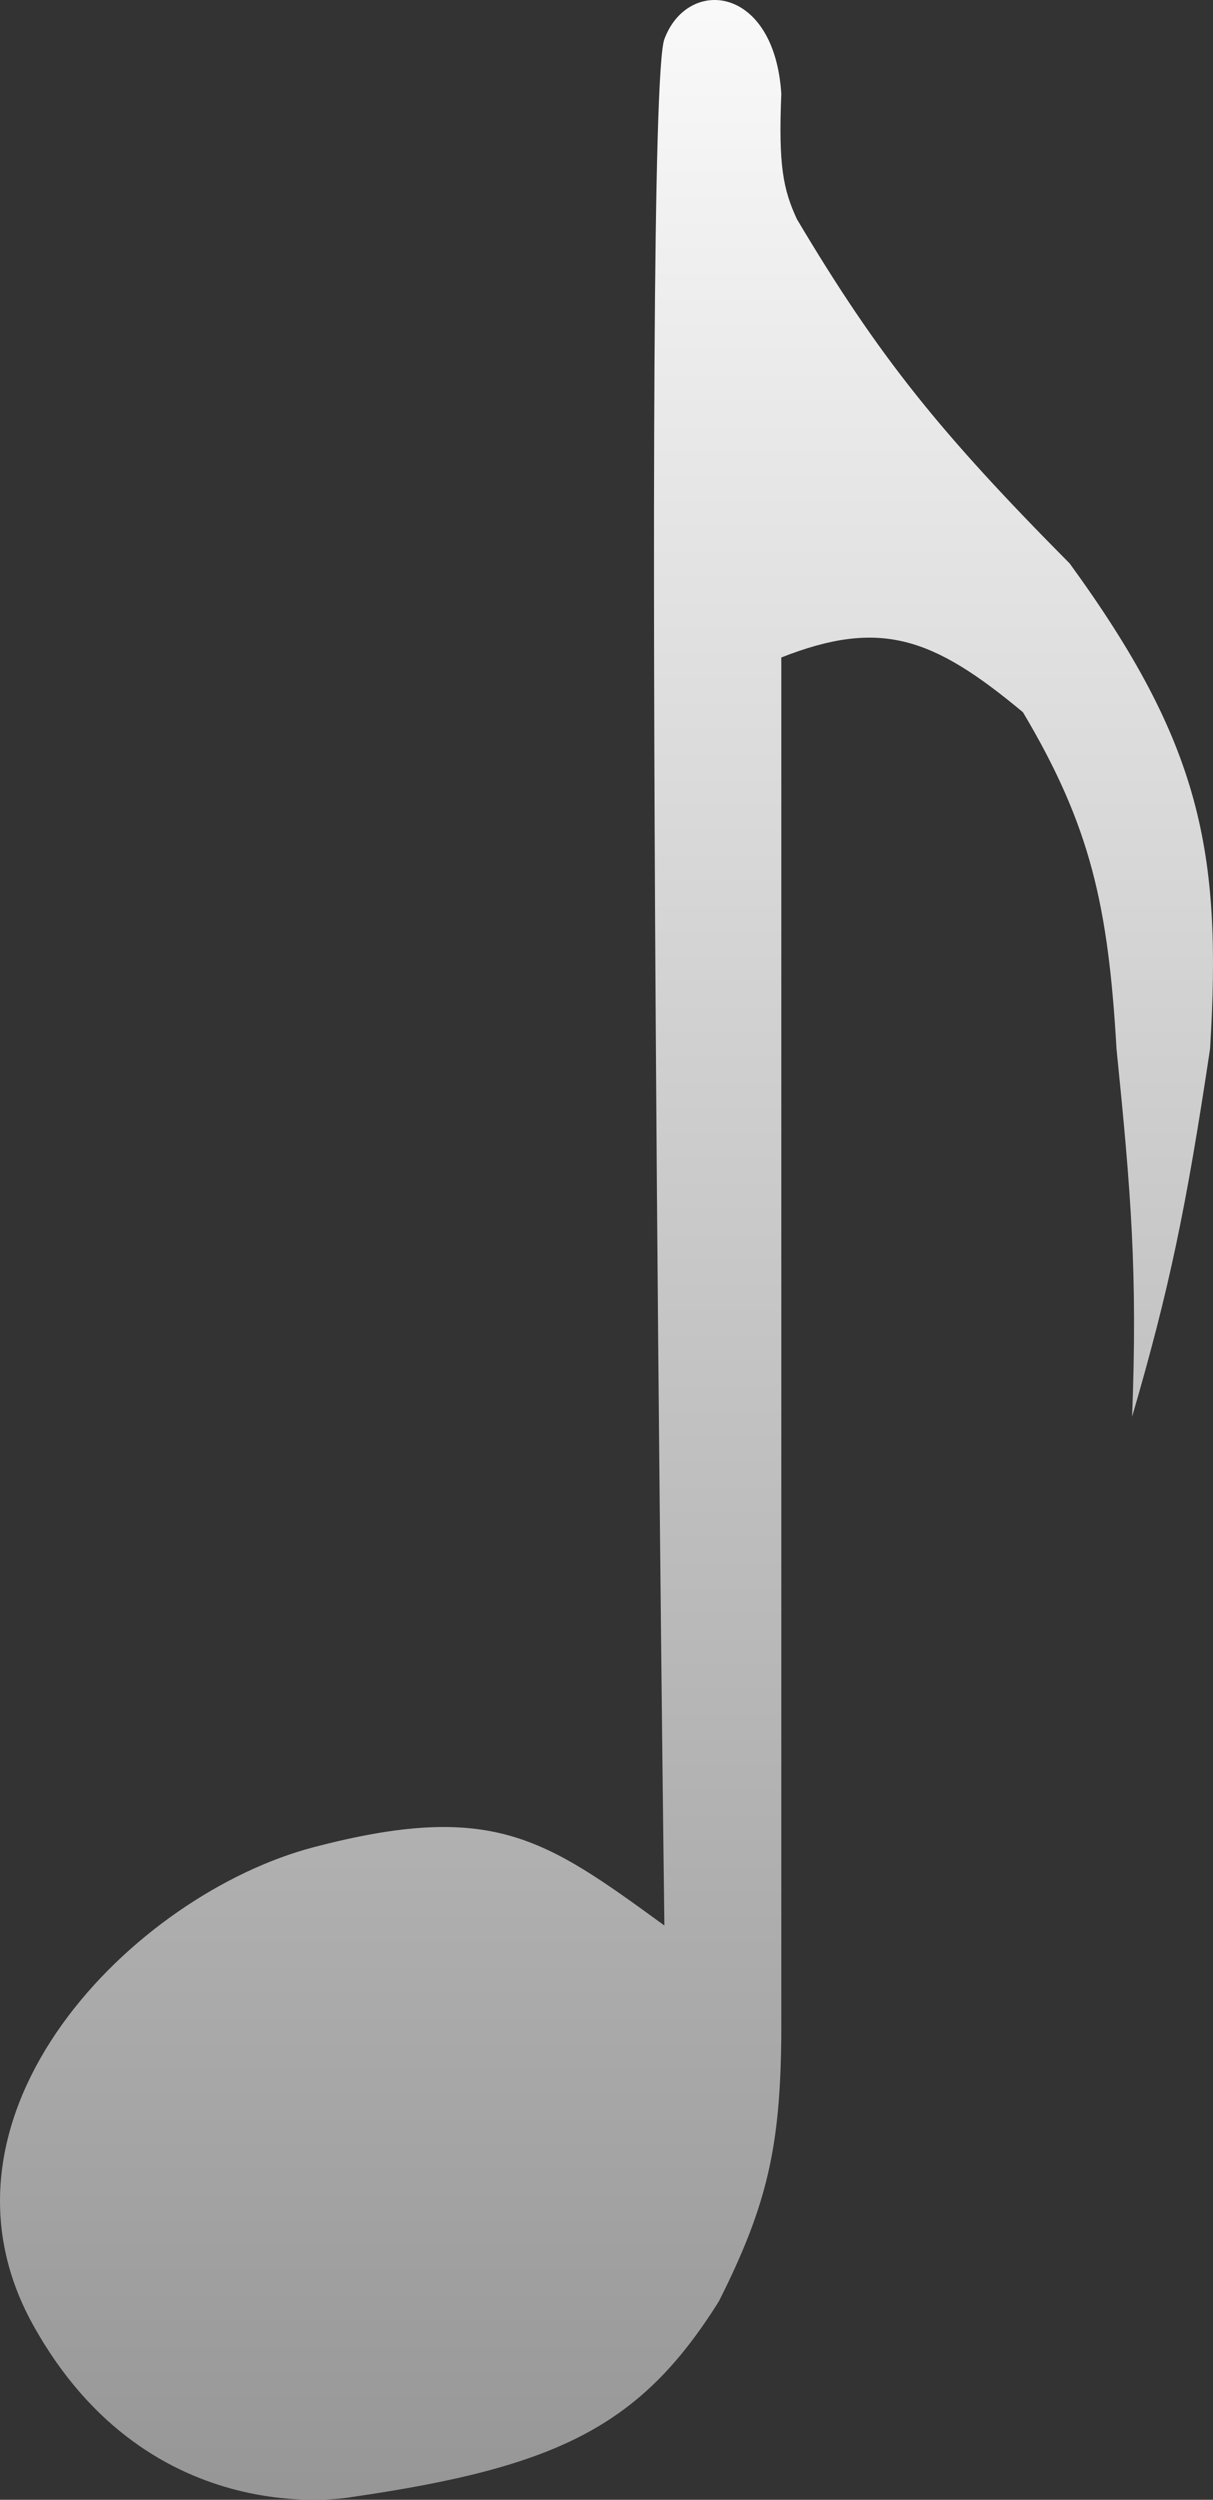<svg width="99" height="204" viewBox="0 0 99 204" fill="none" xmlns="http://www.w3.org/2000/svg">
<rect x="0" y="0" width="99" height="204" fill="#333333" stroke="none"/>
<path opacity="0.97" d="M54.143 157.077L54.224 157.136C54.224 157.136 52.315 8.302 54.224 3.192C56.132 -1.919 63.208 -1.216 63.767 7.663C63.524 13.527 63.923 15.461 65.04 17.884C71.766 29.194 76.746 35.33 87.308 45.989C97.973 60.652 99.756 69.418 98.76 85.594C96.807 98.621 95.434 105.199 92.398 115.616C92.848 103.885 92.309 97.313 91.125 85.594C90.452 73.934 89.013 67.409 83.49 58.126C76.105 51.962 71.82 50.489 63.767 53.655V166.079C63.688 175.104 62.662 179.886 58.677 187.797C52.327 197.937 45.627 201.324 28.774 203.767C28.774 203.767 12.232 206.961 2.689 189.714C-6.855 172.467 10.96 154.581 25.593 150.748C40.186 146.926 44.459 150.034 54.143 157.077Z" fill="url(#paint0_linear_31_42)"/>
<defs>
<linearGradient id="paint0_linear_31_42" x1="49.5" y1="0" x2="49.5" y2="204" gradientUnits="userSpaceOnUse">
<stop stop-color="white"/>
<stop offset="1" stop-color="#999999"/>
</linearGradient>
</defs>
</svg>
